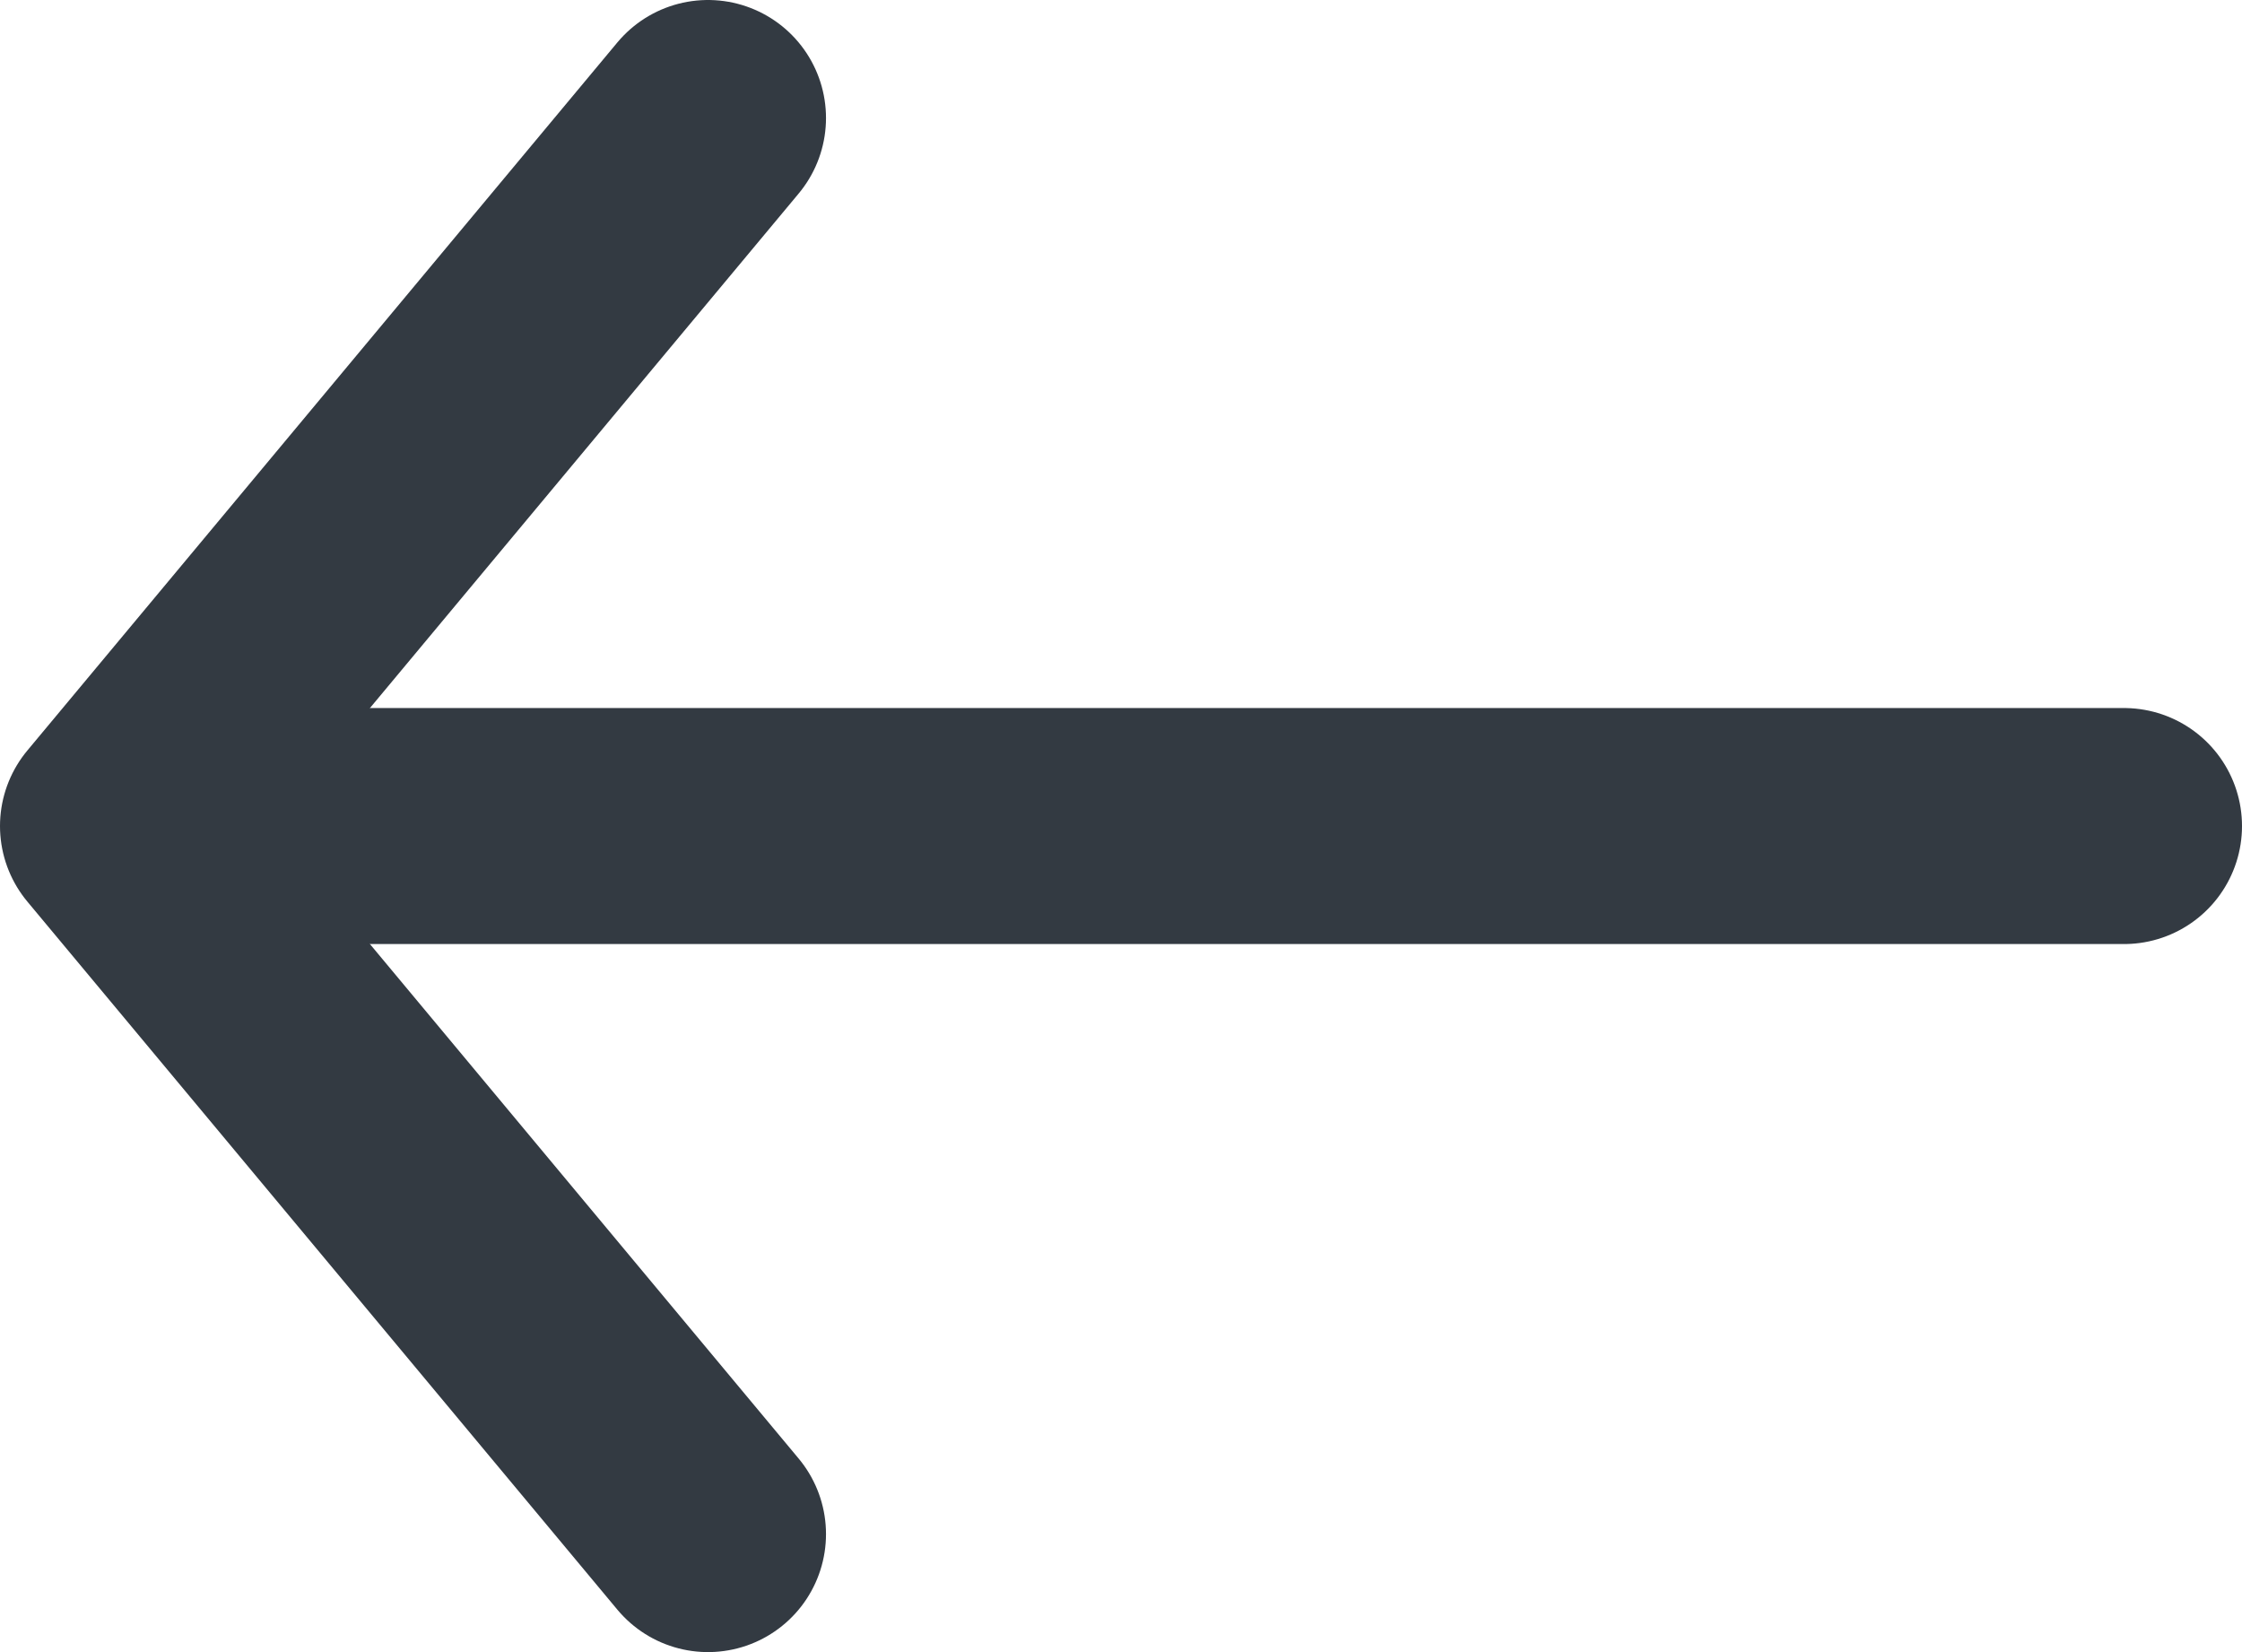 <svg width="19" height="14" viewBox="0 0 19 14" fill="none" xmlns="http://www.w3.org/2000/svg">
<path d="M6 1L1 7L6 13" stroke="#333A42" stroke-width="2" stroke-linecap="round" stroke-linejoin="round"/>
<path d="M2 7H18" stroke="#333A42" stroke-width="2" stroke-linecap="round"/>
</svg>
